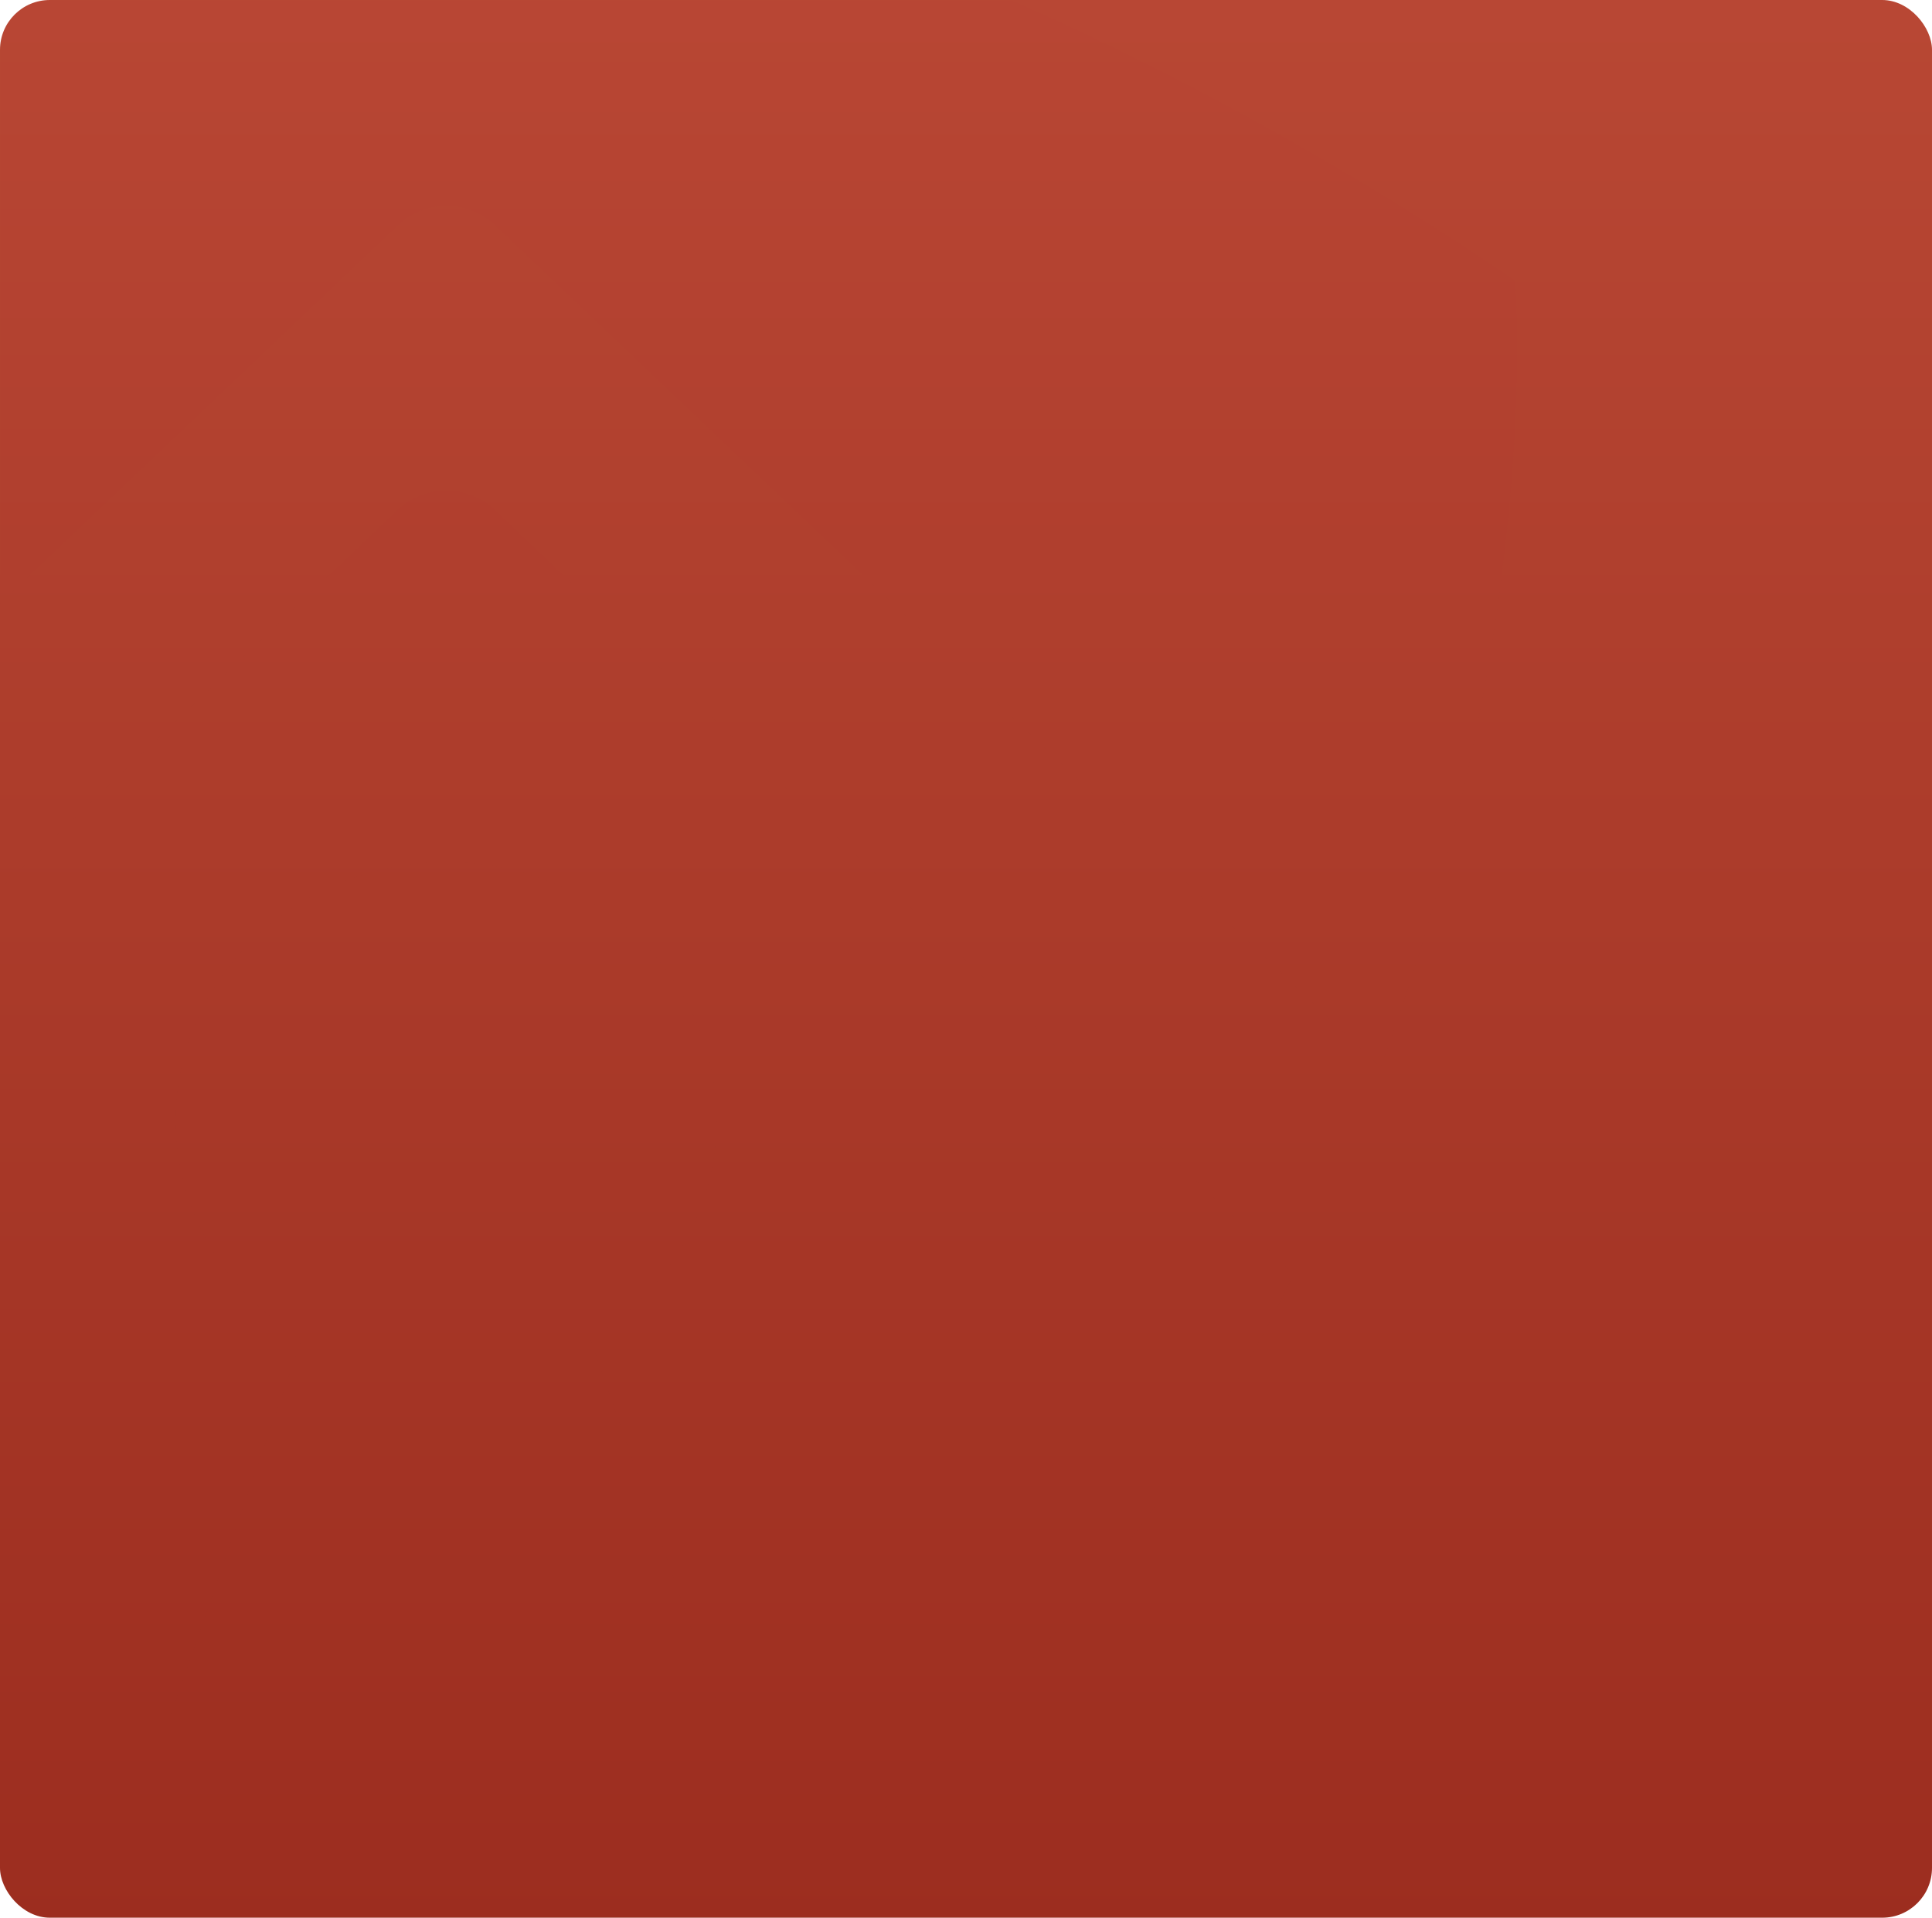 <?xml version="1.0" encoding="UTF-8"?>
<svg width="680px" height="675px" viewBox="0 0 680 675" version="1.1" xmlns="http://www.w3.org/2000/svg" xmlns:xlink="http://www.w3.org/1999/xlink">
    <!-- Generator: Sketch 63.1 (92452) - https://sketch.com -->
    <title>Combined Shape</title>
    <desc>Created with Sketch.</desc>
    <defs>
        <linearGradient x1="50%" y1="-65.759%" x2="50%" y2="100%" id="linearGradient-1">
            <stop stop-color="#CB5942" offset="0%"></stop>
            <stop stop-color="#9C2D1F" offset="100%"></stop>
        </linearGradient>
        <rect id="path-2" x="0" y="0" width="680" height="675" rx="17.539"></rect>
    </defs>
    <g id="Dashboard" stroke="none" stroke-width="1" fill="none" fill-rule="evenodd">
        <g id="0.-HostShield---Home-Page" transform="translate(-1040, -5317)">
            <g id="Group-17" transform="translate(200, 5317)">
                <g id="Group-15" transform="translate(840, 0)">
                    <g id="Combined-Shape">
                        <mask id="mask-3" fill="white">
                            <use xlink:href="#path-2"></use>
                        </mask>
                        <use id="Mask" fill="url(#linearGradient-1)" xlink:href="#path-2"></use>
                        <path d="M140.084,179.337 C149.48,170.441 164.644,170.441 174.04,179.337 L174.04,179.337 L455.314,448.479 C364.274,638.231 159.25,748.77 156.947,750 L156.947,750 L156.721,749.874 C147.325,744.666 -52.433,634.677 -141.559,448.127 L-141.559,448.127 Z M156.855,303.364 L155.584,303.376 C113.71,304.047 77.12,330.711 65.506,369.18 C53.775,408.037 70.344,449.614 106.175,471.237 L106.175,471.237 L60.102,603.435 L253.884,603.435 L207.811,471.237 C243.755,449.625 260.37,407.944 248.555,369.022 C236.741,330.099 199.347,303.325 156.855,303.364 L156.855,303.364 Z M156.947,-50 C323.223,-50 533.269,98.849 533.269,98.849 C533.269,98.849 543.682,218.307 485.906,375.592 L174.132,79.167 C169.644,74.863 163.542,72.444 157.177,72.444 C150.813,72.444 144.71,74.863 140.222,79.167 L-171.92,375.767 C-229.604,218.439 -219.283,98.981 -219.283,98.981 C-219.283,98.981 -13.418,-46.992 151.948,-49.954 L156.947,-50 Z" fill="#9C2D1F" fill-rule="nonzero" opacity="0.1" mask="url(#mask-3)"></path>
                    </g>
                </g>
            </g>
        </g>
    </g>
</svg>